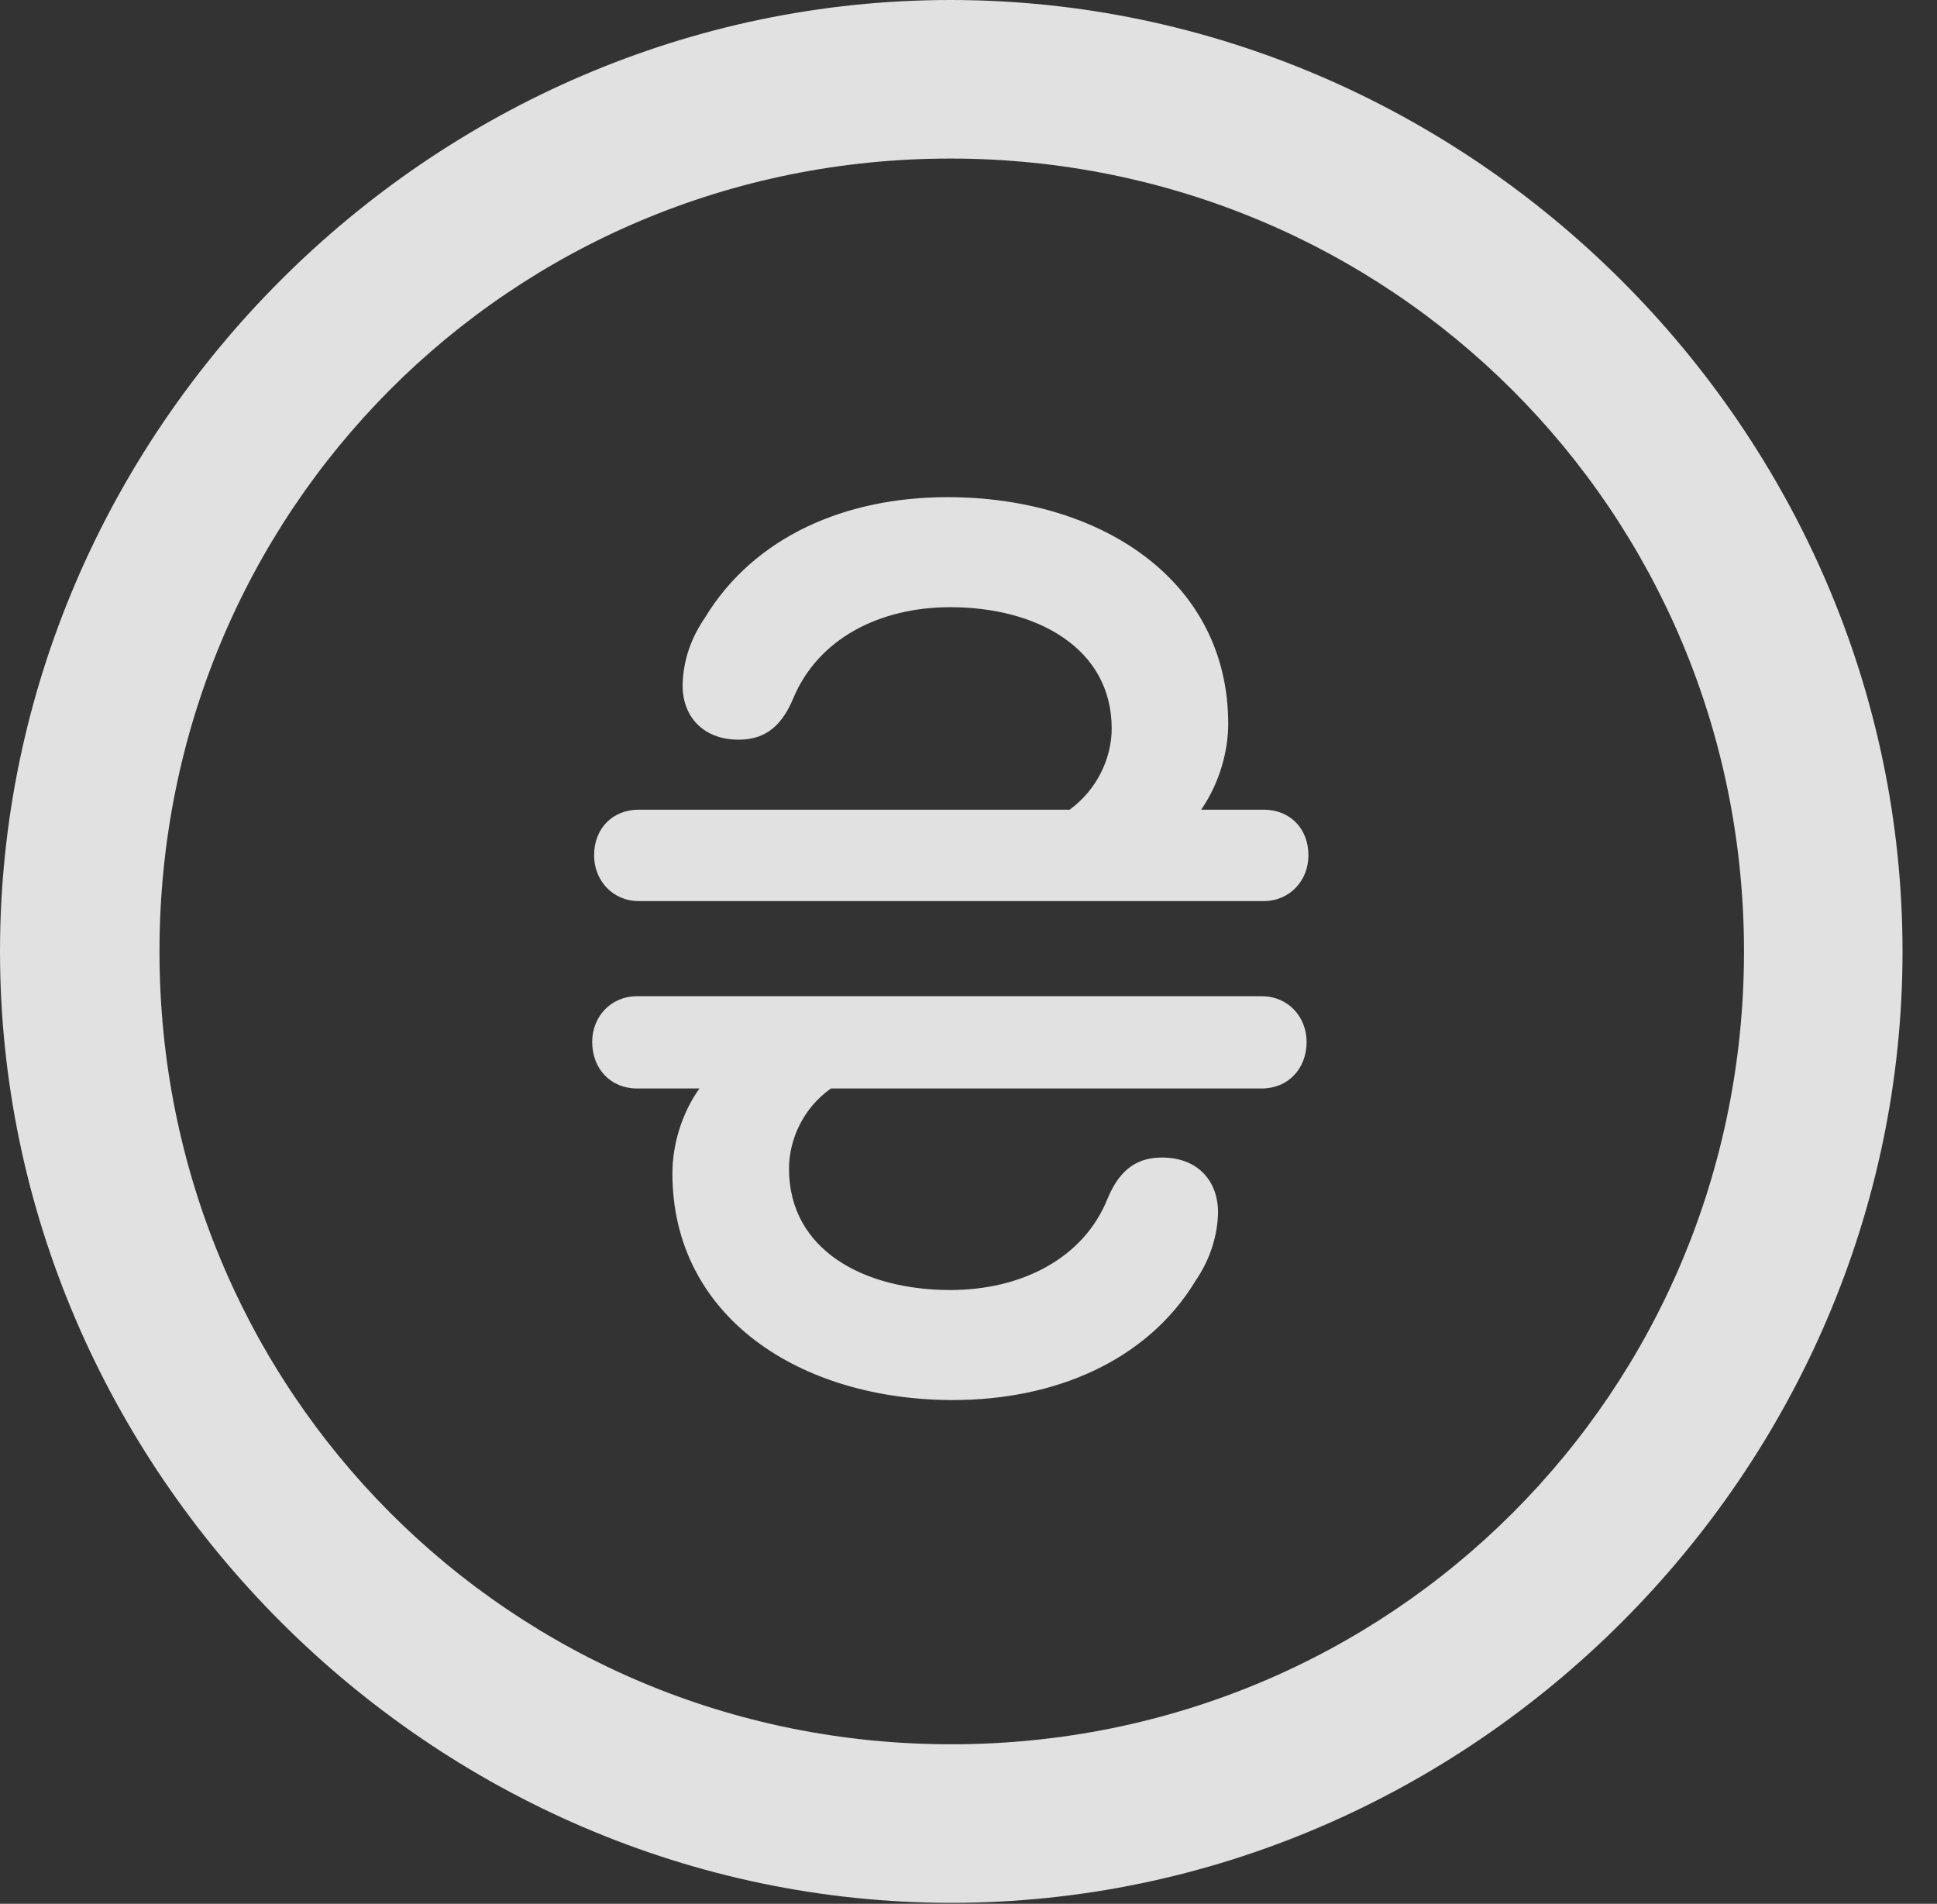 <?xml version="1.0" encoding="UTF-8"?>
<!--Generator: Apple Native CoreSVG 232.5-->
<!DOCTYPE svg
PUBLIC "-//W3C//DTD SVG 1.1//EN"
       "http://www.w3.org/Graphics/SVG/1.1/DTD/svg11.dtd">
<svg version="1.1" xmlns="http://www.w3.org/2000/svg" xmlns:xlink="http://www.w3.org/1999/xlink" width="20.283" height="19.932">
 <rect width="100%" height="100%" fill="#333333" stroke="none"/>
 <g>
  <rect height="19.932" opacity="0" width="20.283" x="0" y="0"/>
  <path d="M9.961 19.922C15.41 19.922 19.922 15.4 19.922 9.961C19.922 4.512 15.4 0 9.951 0C4.512 0 0 4.512 0 9.961C0 15.4 4.521 19.922 9.961 19.922ZM9.961 18.262C5.352 18.262 1.67 14.57 1.67 9.961C1.67 5.352 5.342 1.66 9.951 1.66C14.56 1.66 18.262 5.352 18.262 9.961C18.262 14.57 14.57 18.262 9.961 18.262Z" fill="#ffffff" fill-opacity="0.85"/>
  <path d="M6.201 10.908C6.201 11.191 6.396 11.396 6.67 11.396L7.324 11.396C7.129 11.67 7.041 12.002 7.041 12.285C7.041 13.789 8.379 14.658 9.98 14.658C11.045 14.658 12.012 14.248 12.52 13.408C12.666 13.193 12.744 12.959 12.754 12.715C12.764 12.373 12.549 12.119 12.168 12.119C11.934 12.119 11.738 12.217 11.602 12.539C11.348 13.184 10.684 13.506 9.951 13.506C9.043 13.506 8.262 13.086 8.262 12.236C8.262 11.934 8.408 11.602 8.701 11.396L13.213 11.396C13.486 11.396 13.682 11.191 13.682 10.908C13.682 10.645 13.486 10.43 13.213 10.43L6.67 10.43C6.396 10.43 6.201 10.645 6.201 10.908ZM6.221 8.955C6.221 9.219 6.416 9.434 6.689 9.434L13.232 9.434C13.506 9.434 13.701 9.219 13.701 8.955C13.701 8.672 13.506 8.477 13.232 8.477L12.578 8.477C12.773 8.193 12.861 7.861 12.861 7.578C12.861 6.074 11.523 5.205 9.922 5.205C8.857 5.205 7.9 5.615 7.383 6.465C7.236 6.68 7.158 6.904 7.148 7.158C7.139 7.49 7.354 7.744 7.734 7.744C7.969 7.744 8.164 7.646 8.301 7.324C8.564 6.68 9.219 6.357 9.951 6.357C10.859 6.357 11.641 6.787 11.641 7.627C11.641 7.93 11.494 8.262 11.201 8.477L6.689 8.477C6.416 8.477 6.221 8.672 6.221 8.955Z" fill="#ffffff" fill-opacity="0.85"/>
 </g>
</svg>
